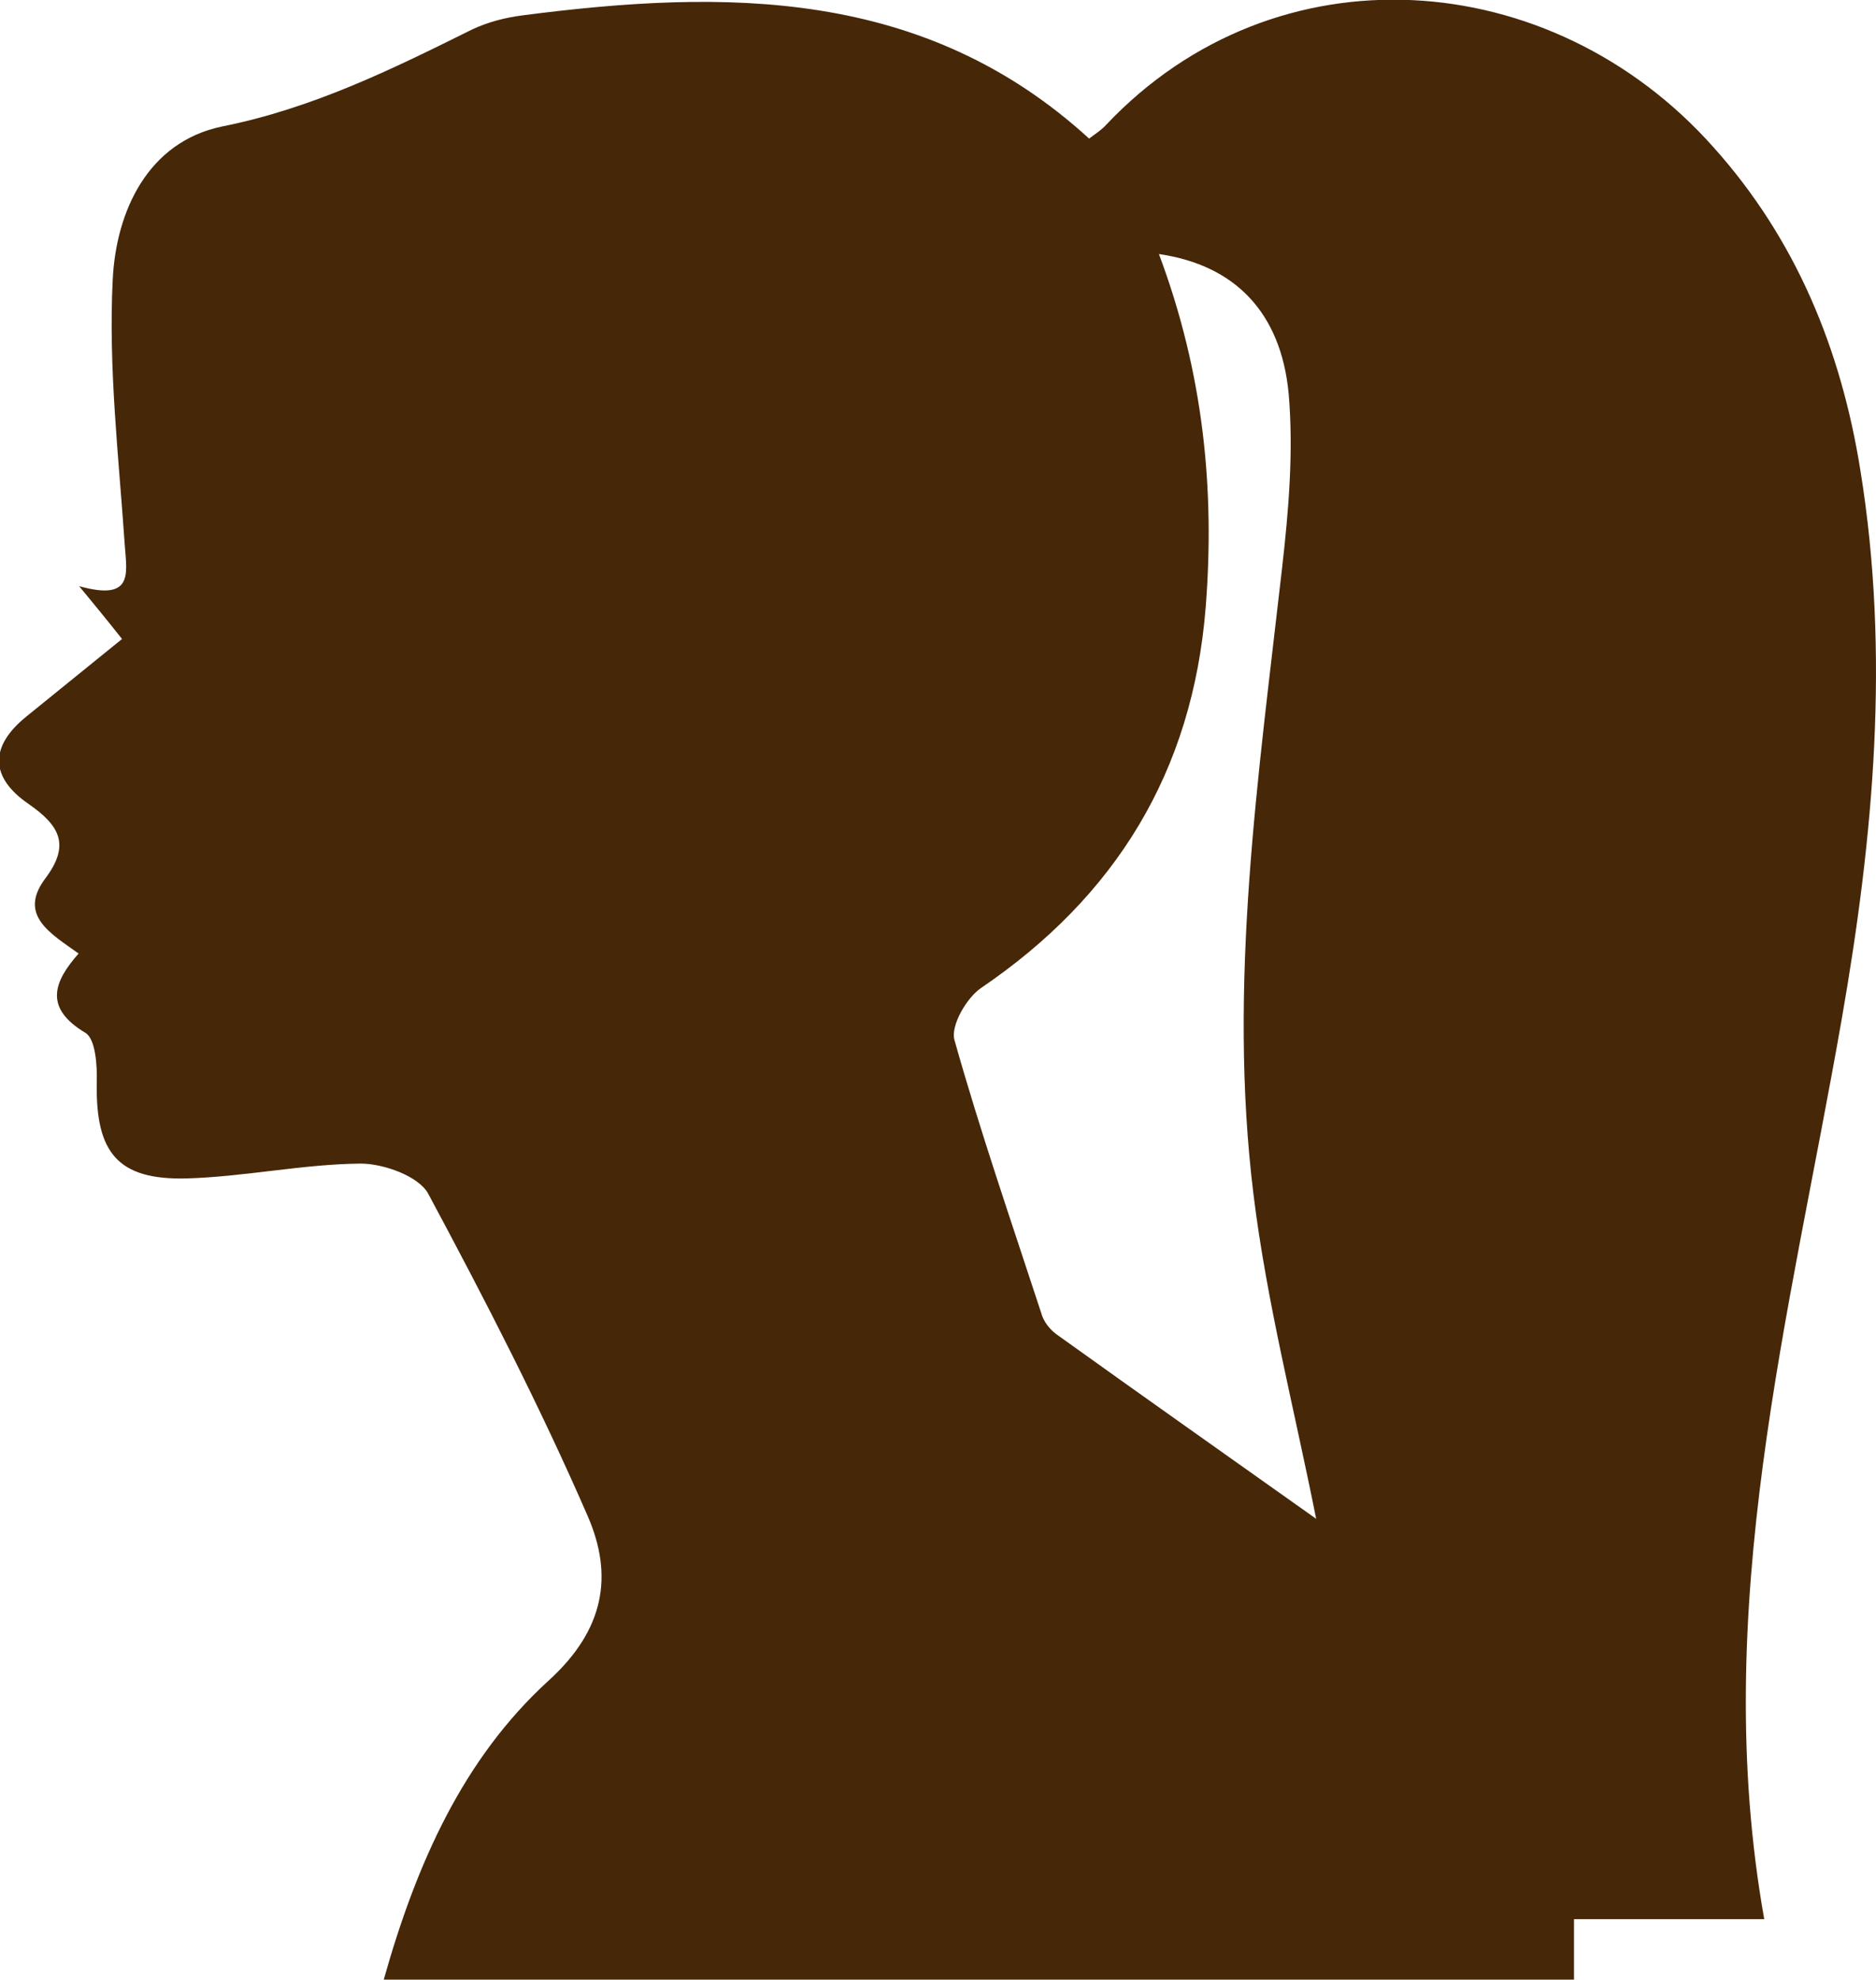 <?xml version="1.0" encoding="UTF-8"?>
<svg id="Layer_1" data-name="Layer 1" xmlns="http://www.w3.org/2000/svg" viewBox="0 0 341.23 360">
  <defs>
    <style>
      .cls-1 {
        fill: #462708;
      }
    </style>
  </defs>
  <path class="cls-1" d="M69.8,360h216.5v-11h34.6c-10-56.3,4.7-109.8,14.1-163.7,5.8-33.2,8.8-66.3,3.4-99.7-3.5-22-11.7-42.1-26.8-58.9-29.5-33.1-79.5-36.7-110.4-4-.8,.9-1.9,1.6-3.1,2.5C168.1-2.2,132-2,95,2.8c-3.1,.4-6.2,1.2-9,2.5-14.7,7.3-29.1,14.4-45.6,17.7-13.5,2.8-19.3,15.4-19.9,27.9-.8,16,1.1,32.2,2.2,48.3,.4,5.3,1.5,10.1-8.3,7.4,2.8,3.4,4.3,5.2,7.8,9.6-5.8,4.7-11.6,9.4-17.4,14.1-6.8,5.5-6.6,11.1,.4,15.9,5.6,3.9,7.7,7.4,3,13.6-4.9,6.6,.9,9.9,6.1,13.6-4.6,5.2-6.3,9.9,1.2,14.4,1.9,1.1,2.2,6,2.1,9.2-.2,12.6,3.8,17.6,16.3,17.3,10.6-.3,21.1-2.6,31.7-2.7,4.2,0,10.6,2.3,12.3,5.5,10.3,19.2,20.3,38.6,29,58.6,4.7,10.8,3.1,20.7-7.2,30-15.4,14.1-23.9,33-29.9,54.3h0ZM210.8,46.2c13.8,2,22.2,10.6,23.6,25.4,.9,10.5,0,21.2-1.2,31.7-4.3,37.9-9.9,75.8-5.2,113.9,2.4,19.6,7.4,38.9,11.4,59-15.5-11-31.4-22.2-47.3-33.6-1.2-.9-2.3-2.3-2.7-3.8-5.4-16.5-11.1-33-15.8-49.7-.7-2.6,2.2-7.6,4.8-9.4,24.6-16.7,38.5-39.4,40.9-69.2,1.7-21.5-.4-42.7-8.5-64.3h0Z"/>
</svg>
